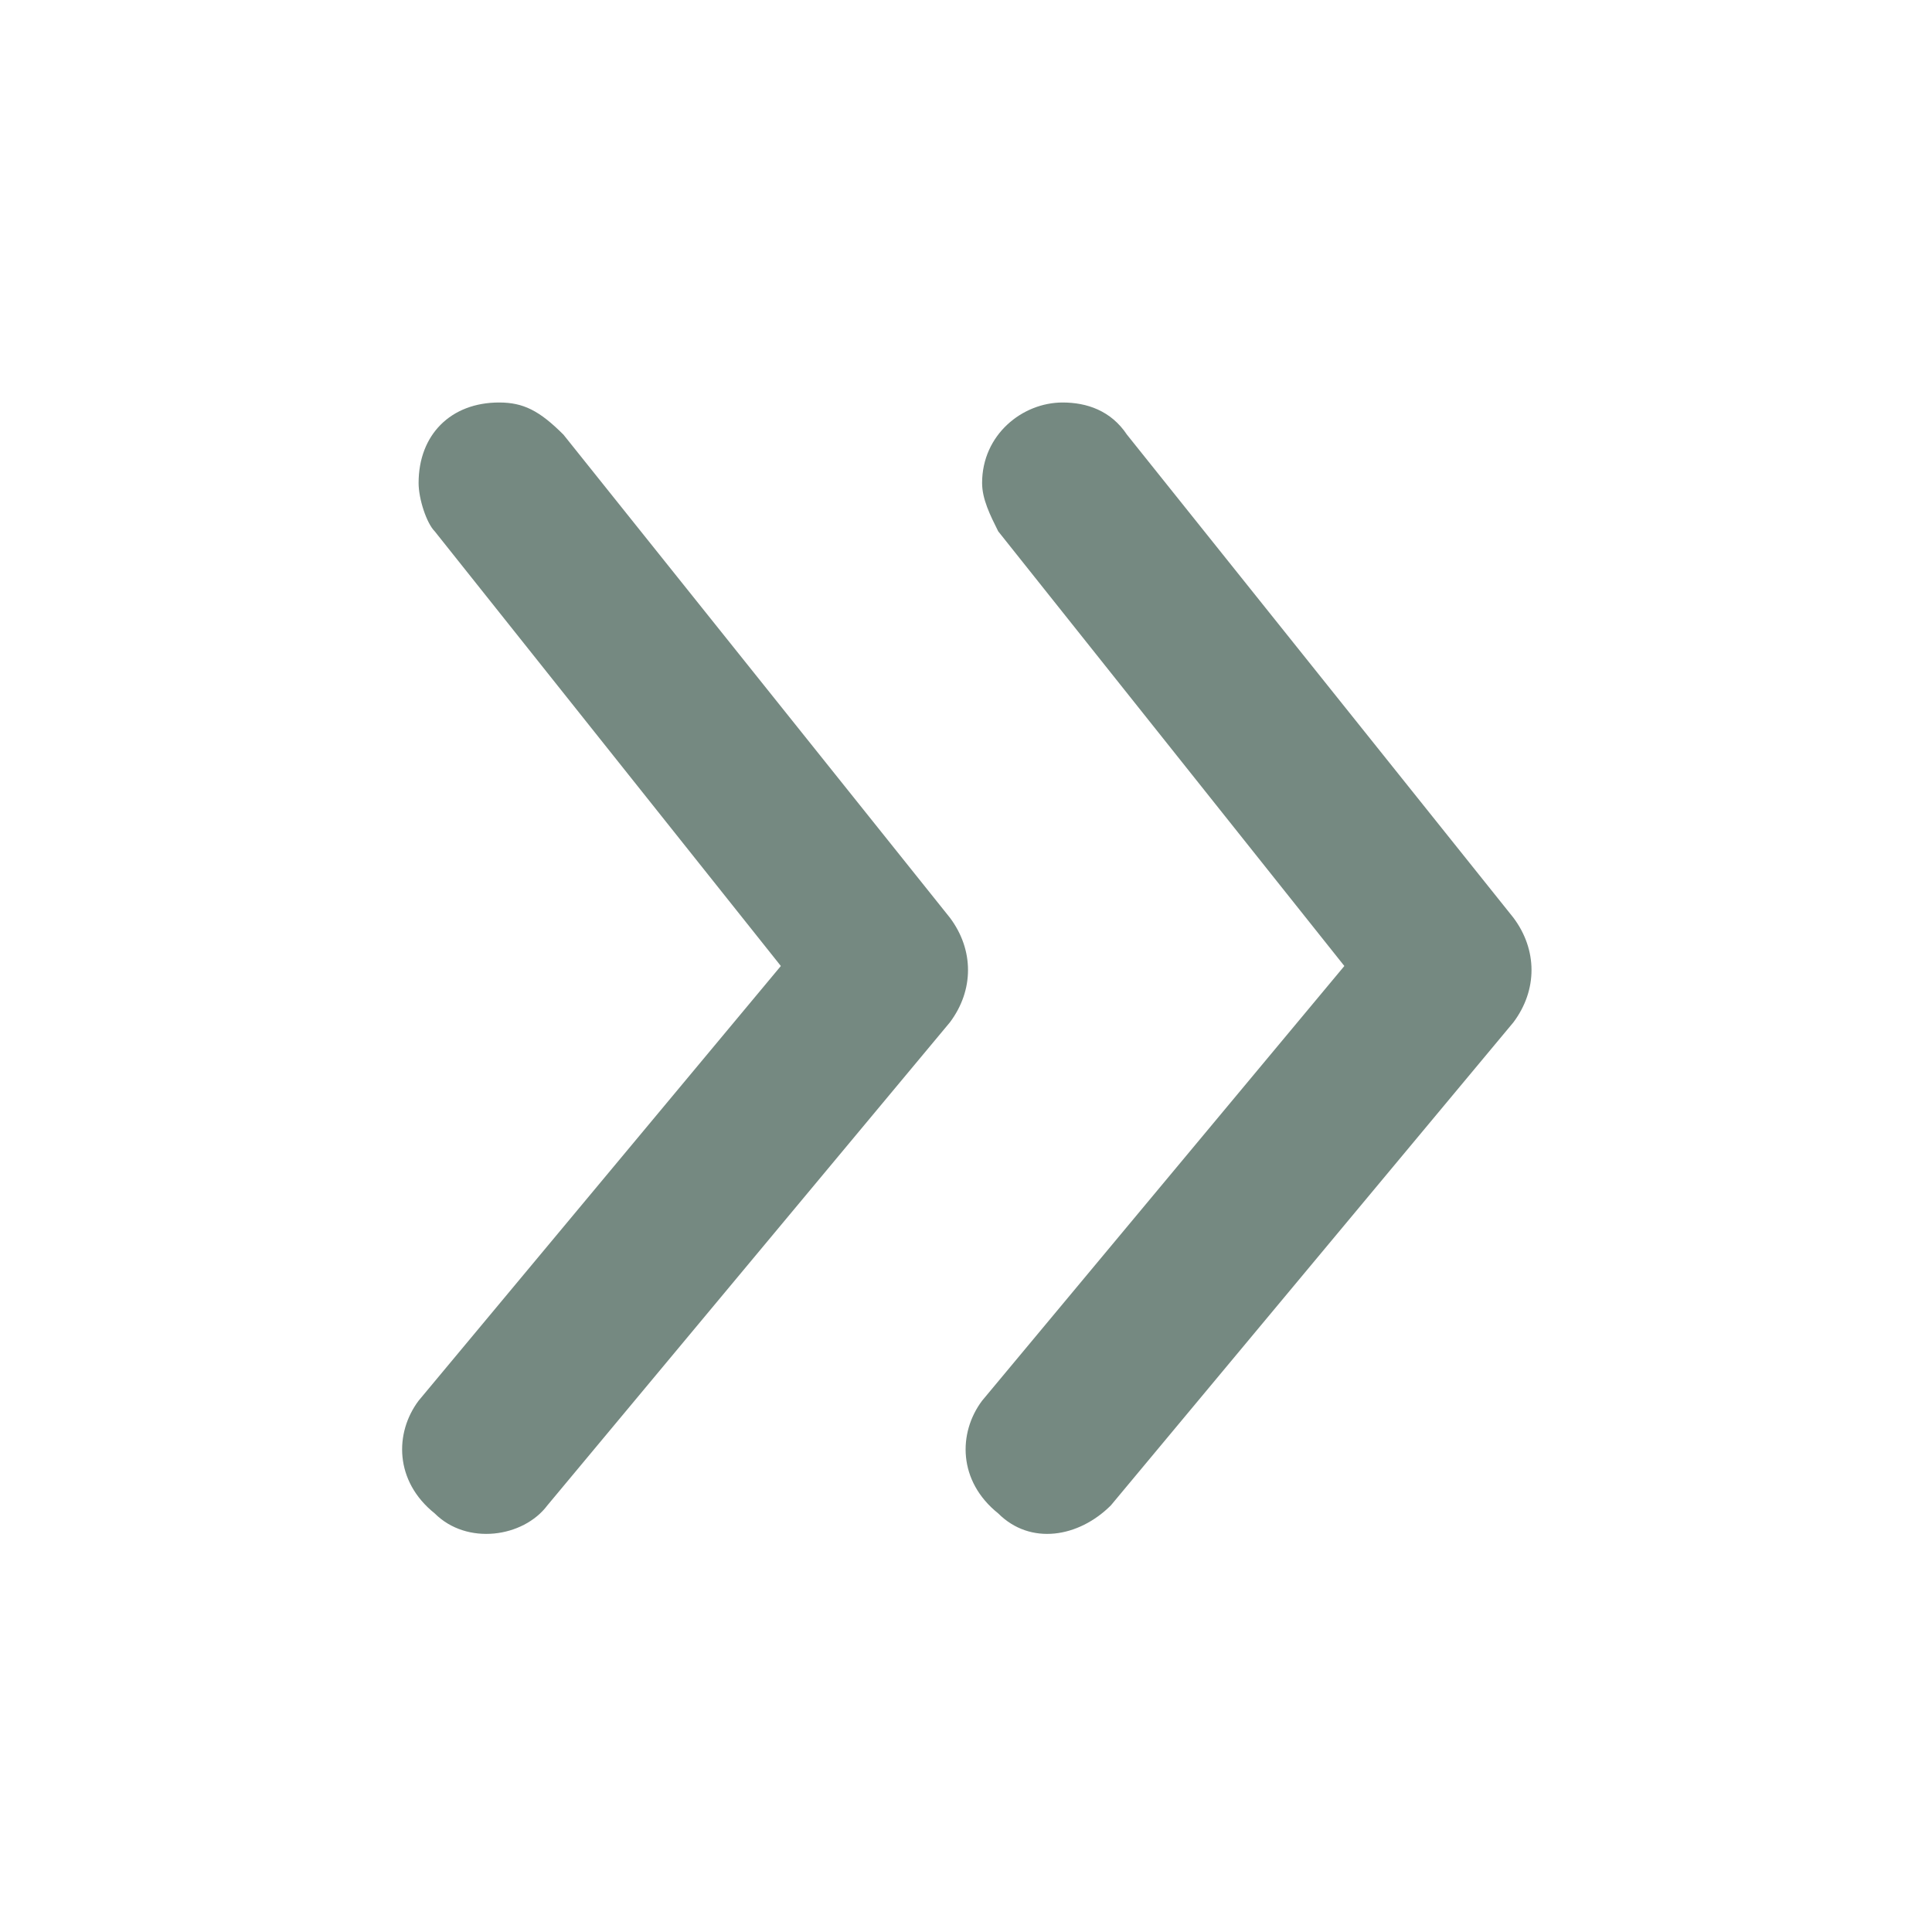 <?xml version="1.0" encoding="utf-8"?>
<!-- Generator: Adobe Illustrator 24.2.3, SVG Export Plug-In . SVG Version: 6.00 Build 0)  -->
<svg version="1.1" id="_x30_1_x5F_Contact-Female" xmlns="http://www.w3.org/2000/svg" xmlns:xlink="http://www.w3.org/1999/xlink"
	 x="0px" y="0px" viewBox="0 0 24 24" style="enable-background:new 0 0 24 24;" xml:space="preserve">
<style type="text/css">
	.st0{fill:#758981;}
</style>
<path class="st0" d="M12.2,17.4l4.5-5.4l-4.3-5.4c-0.1-0.2-0.2-0.4-0.2-0.6c0-0.6,0.5-1,1-1c0.3,0,0.6,0.1,0.8,0.4l4.8,6
	c0.3,0.4,0.3,0.9,0,1.3l-5,6c0,0,0,0,0,0c-0.4,0.4-1,0.5-1.4,0.1C11.9,18.4,11.9,17.8,12.2,17.4z M5.4,18.8c0.4,0.4,1.1,0.3,1.4-0.1
	l5-6c0.3-0.4,0.3-0.9,0-1.3l-4.8-6C6.7,5.1,6.5,5,6.2,5c-0.6,0-1,0.4-1,1c0,0.2,0.1,0.5,0.2,0.6L9.7,12l-4.5,5.4
	C4.9,17.8,4.9,18.4,5.4,18.8z"/>
</svg>
